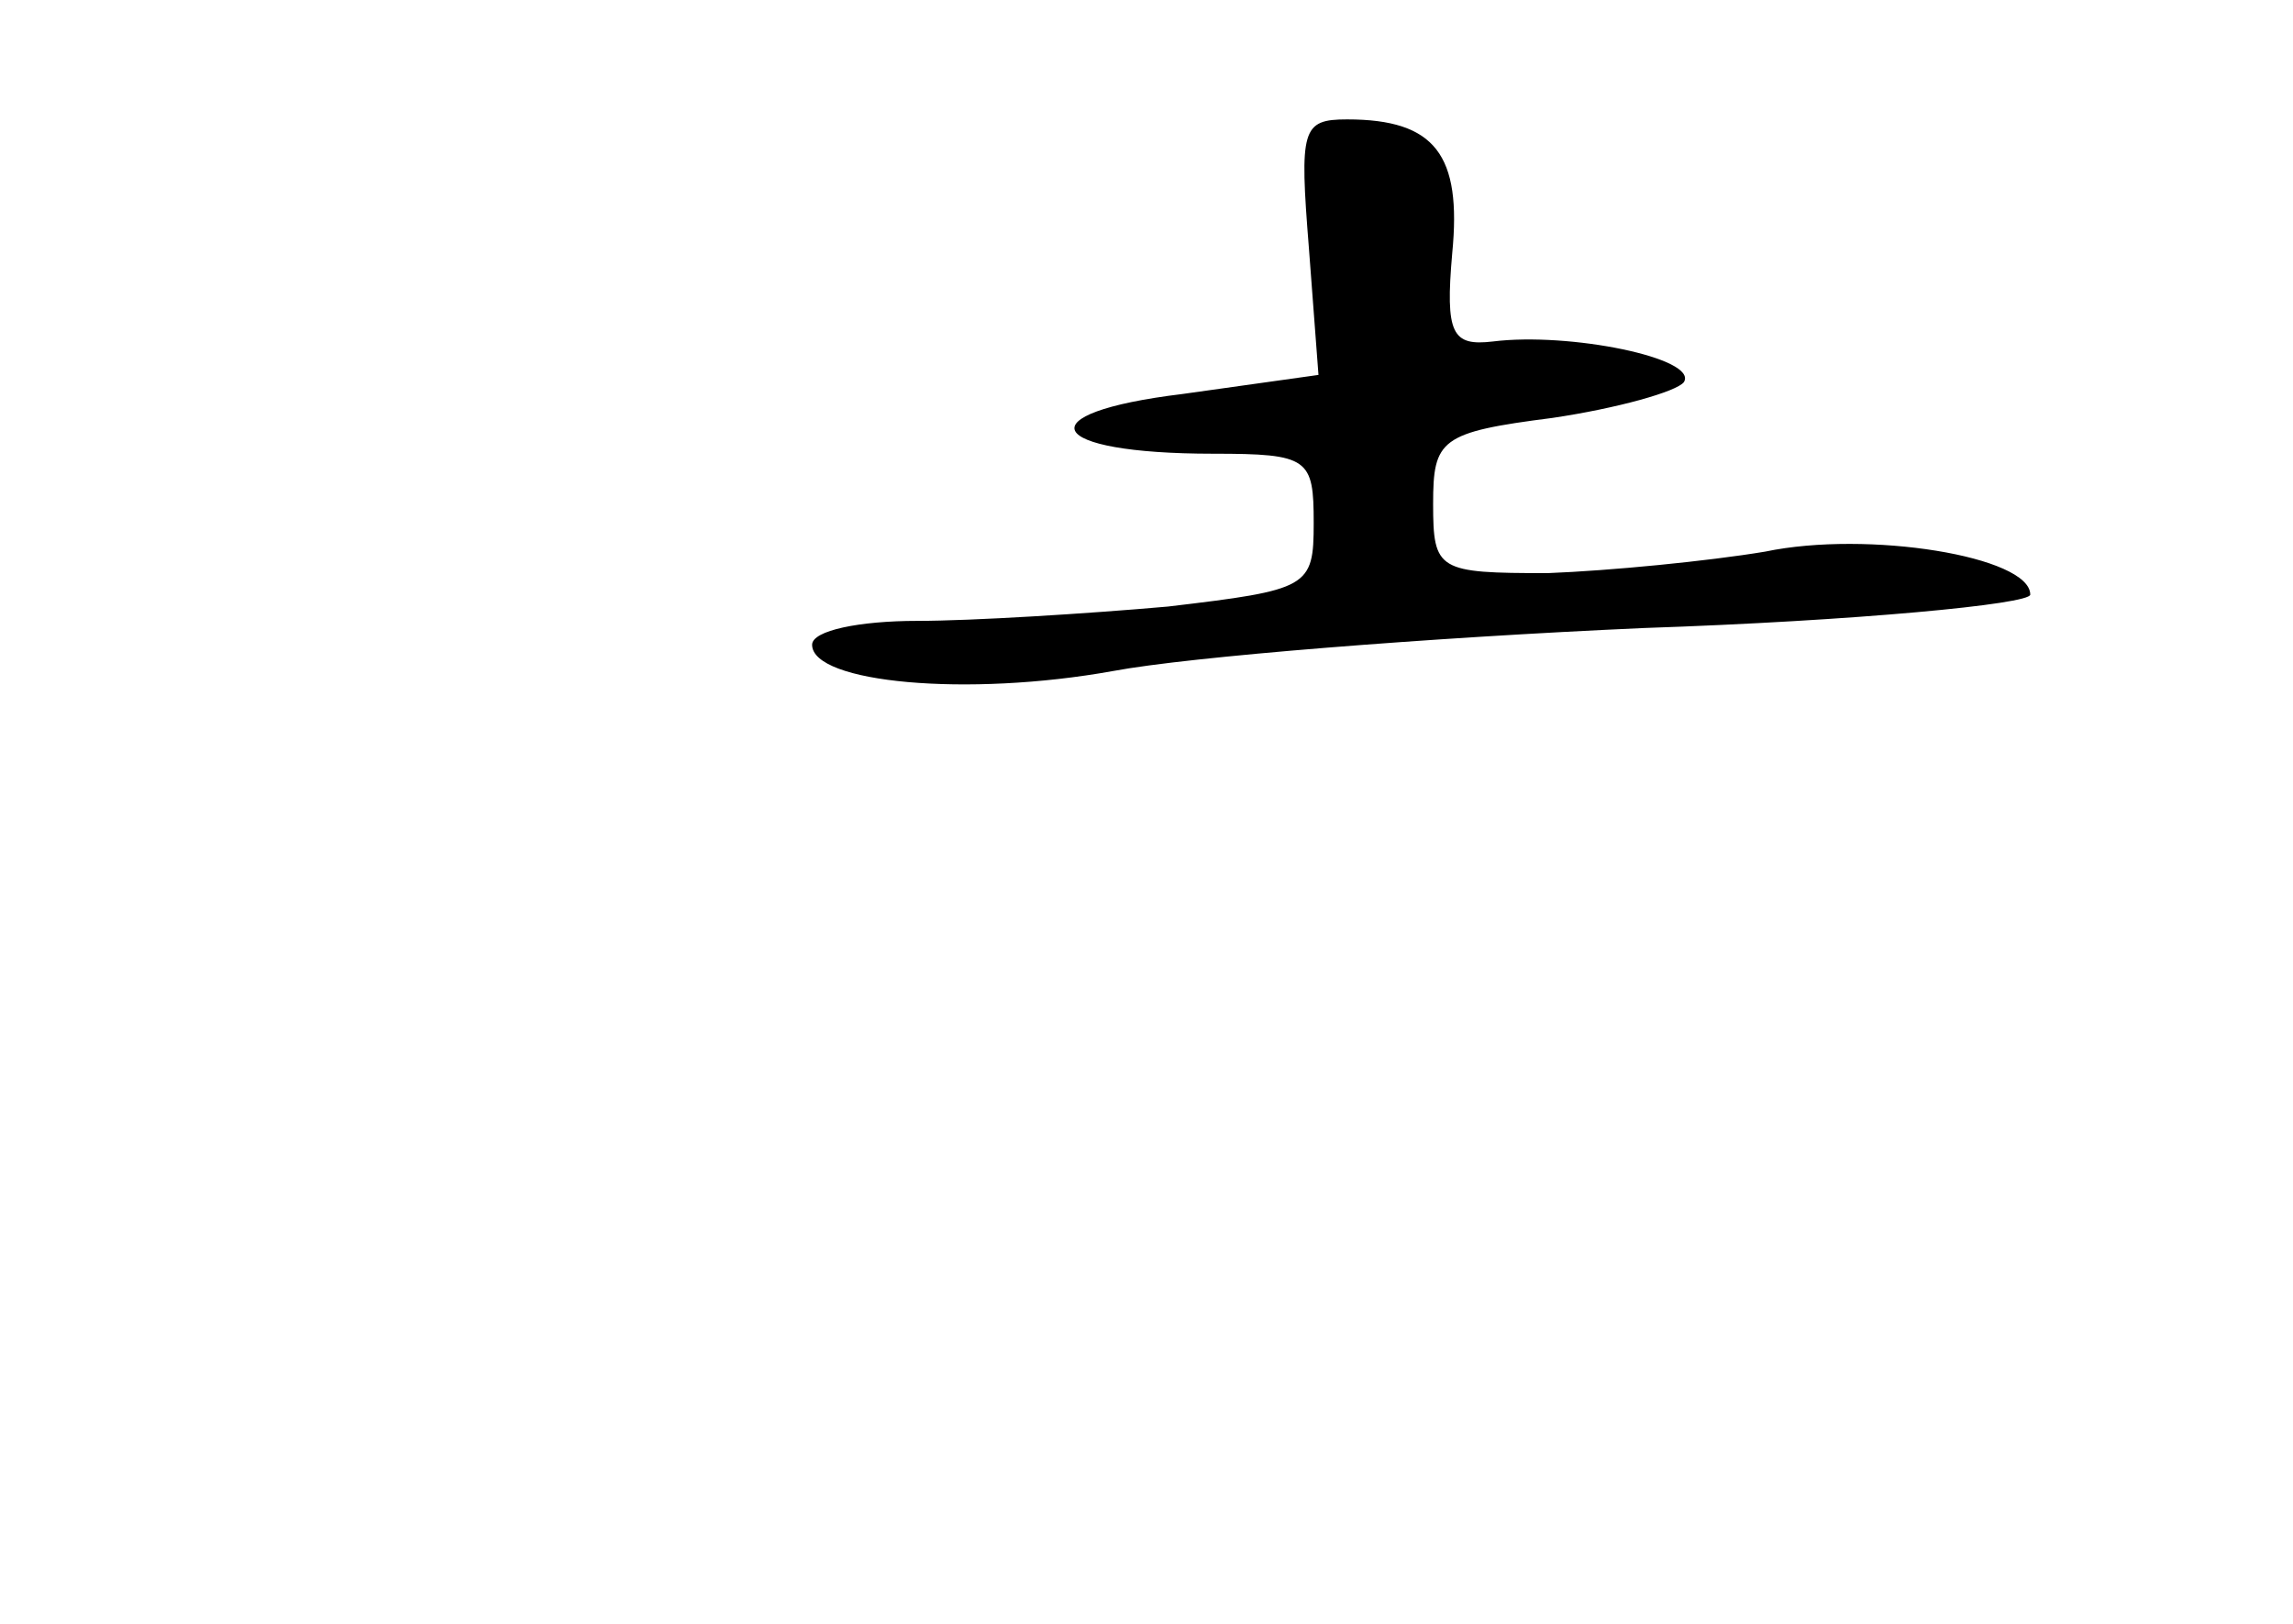<?xml version="1.0" standalone="no"?>
<!DOCTYPE svg PUBLIC "-//W3C//DTD SVG 20010904//EN"
 "http://www.w3.org/TR/2001/REC-SVG-20010904/DTD/svg10.dtd">
<svg version="1.0" xmlns="http://www.w3.org/2000/svg"
 width="96pt" height="68pt" viewBox="0 0 96 68"
 preserveAspectRatio="xMidYMid meet">
<g transform="translate(0,68) scale(0.1,-0.1)"
fill="#000000" stroke="none">
<path d="M548 576 l4 -53 -57 -8 c-66 -8 -58 -25 13 -25 40 0 42 -2 42 -29 0
-27 -2 -28 -61 -35 -34 -3 -82 -6 -105 -6 -24 0 -44 -4 -44 -10 0 -16 65 -22
126 -11 32 6 132 14 222 18 89 3 162 10 162 14 0 16 -68 27 -111 18 -24 -4
-65 -8 -91 -9 -46 0 -48 1 -48 29 0 27 3 30 50 36 27 4 52 11 55 15 6 10 -48
21 -80 17 -17 -2 -20 3 -17 37 4 41 -7 56 -44 56 -19 0 -20 -4 -16 -54z"/>
</g>
</svg>
